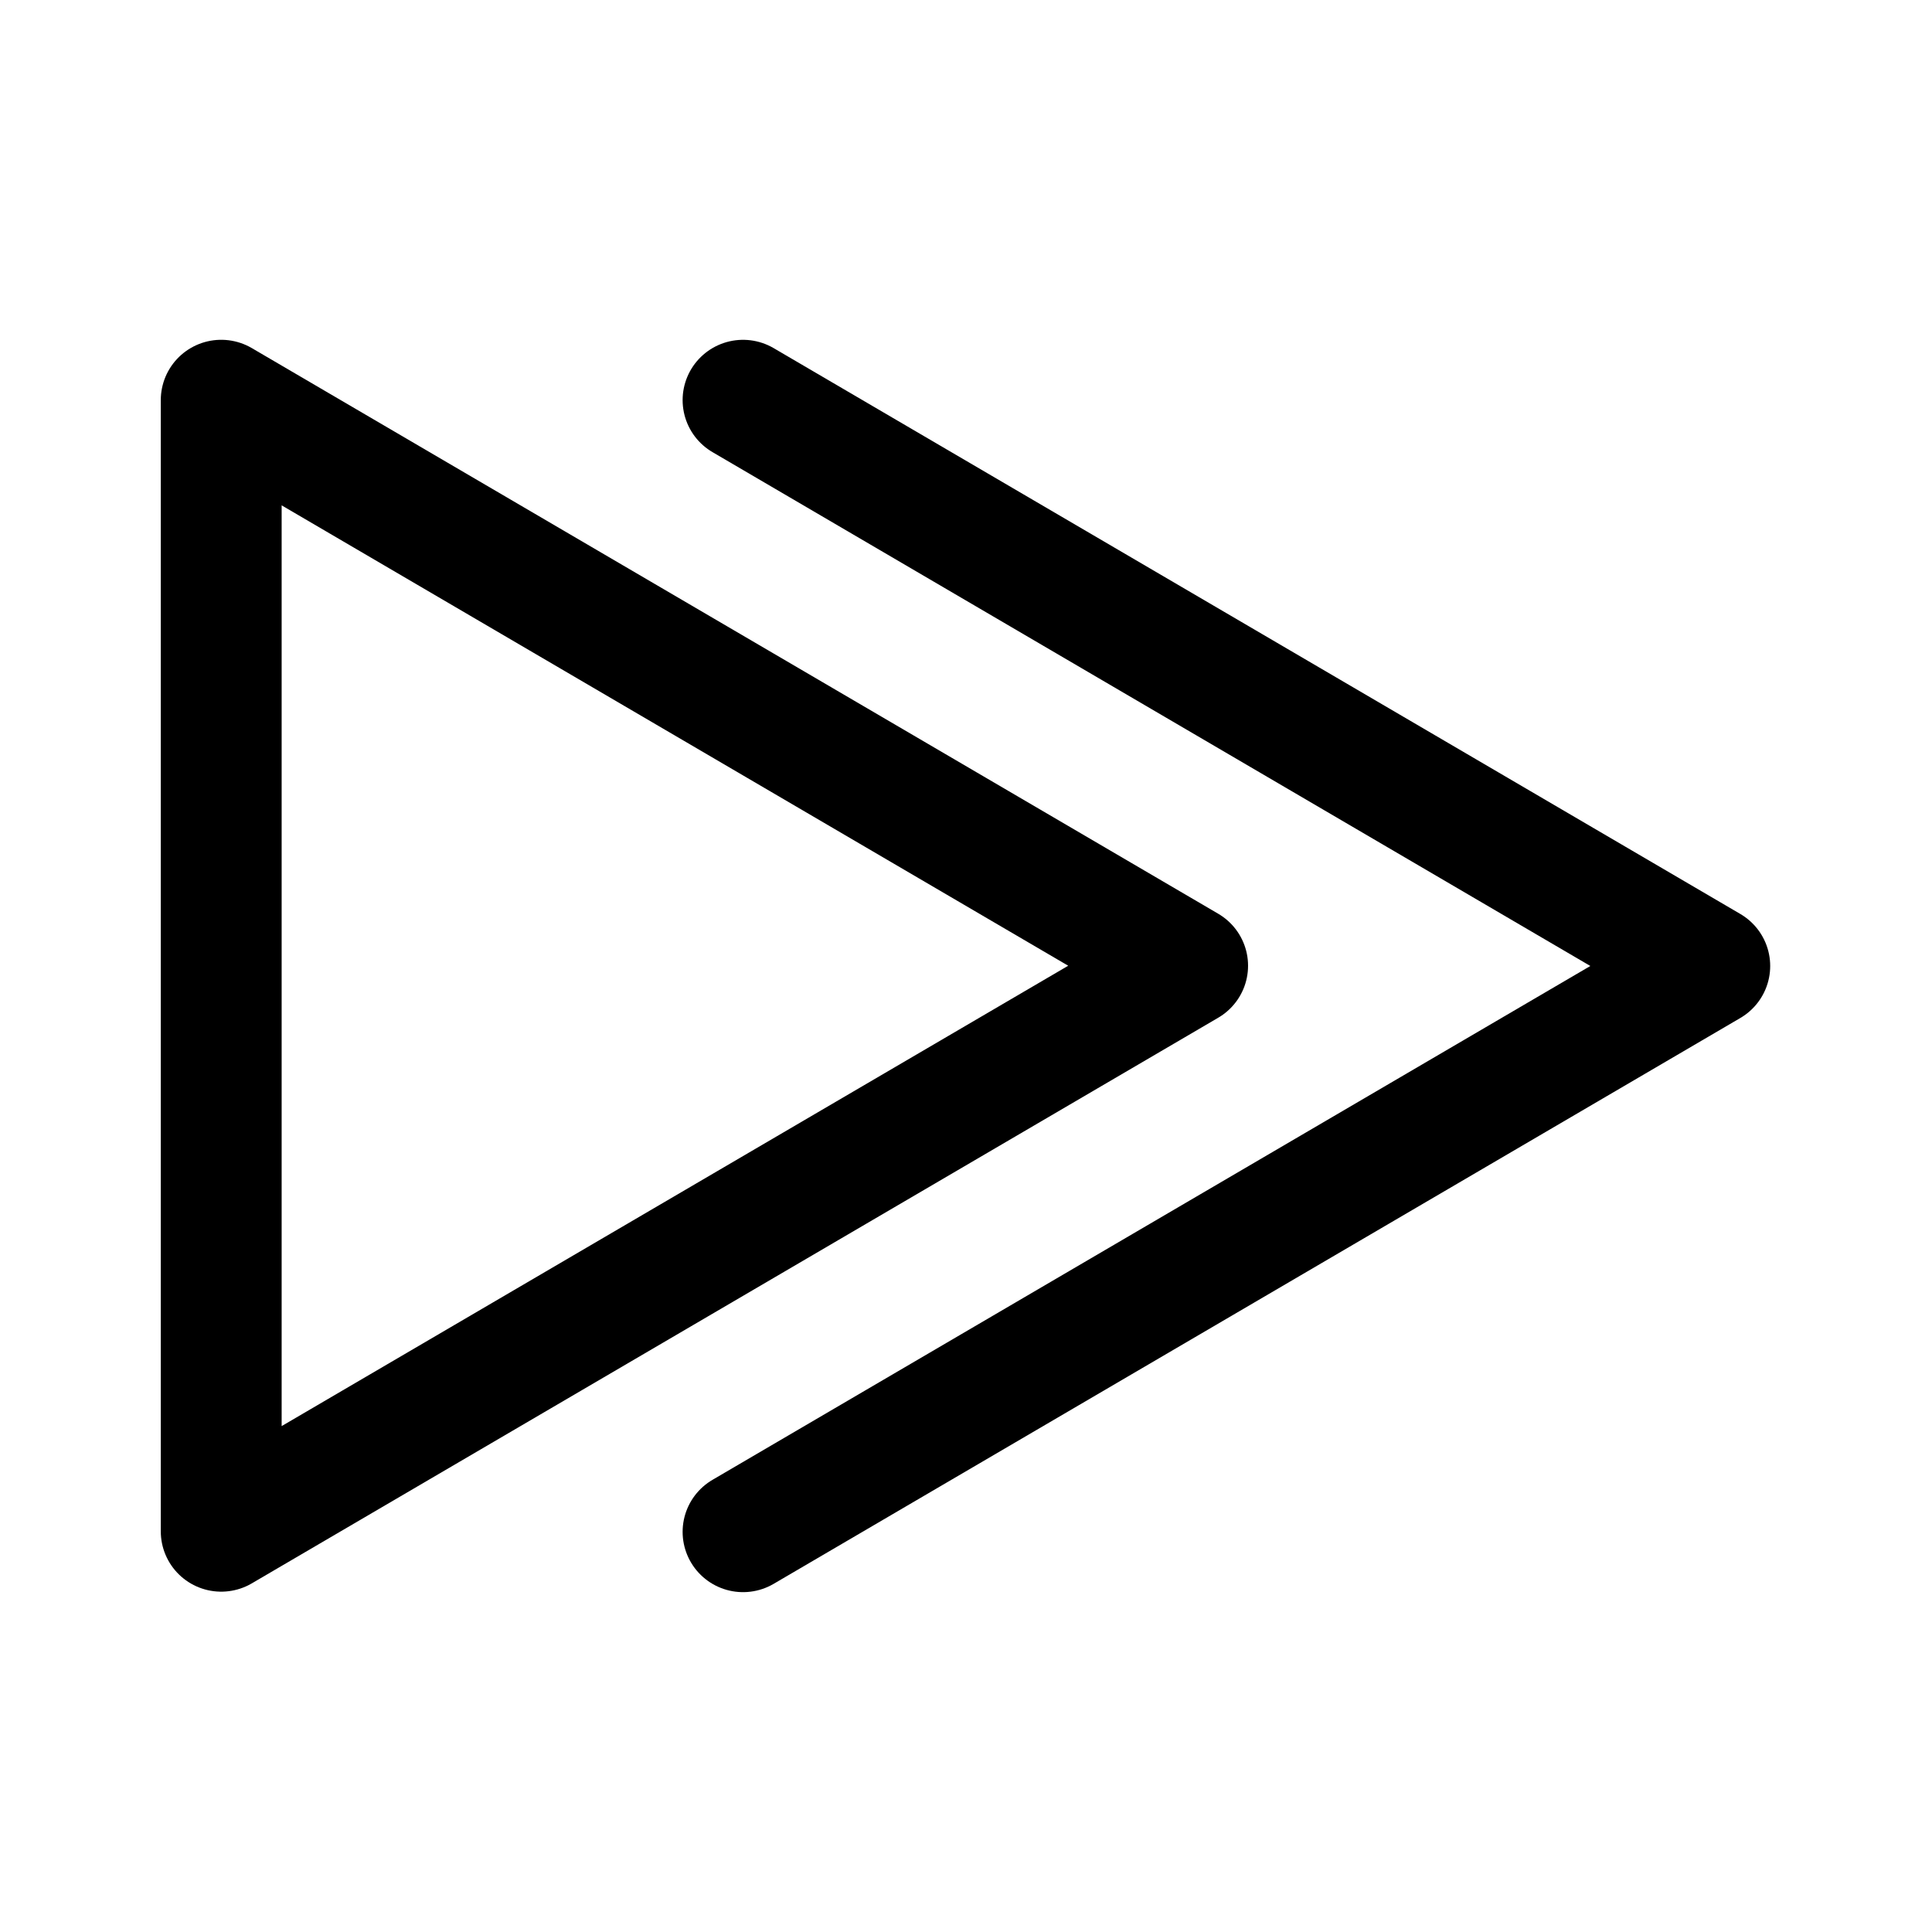 <svg xmlns="http://www.w3.org/2000/svg" width="192" height="192" fill="none" stroke="#000" stroke-linecap="round" stroke-linejoin="round" stroke-width="12"><g stroke-width="9.232"><path d="M122.948 98.71 49.127 55.402v86.615Z" transform="matrix(1.301 0 0 1.298 -41.93 -32.152)"/><path d="m88.988 142.054 73.844-43.325-73.844-43.325" transform="matrix(1.301 0 0 1.298 -41.93 -32.152)"/></g></svg>